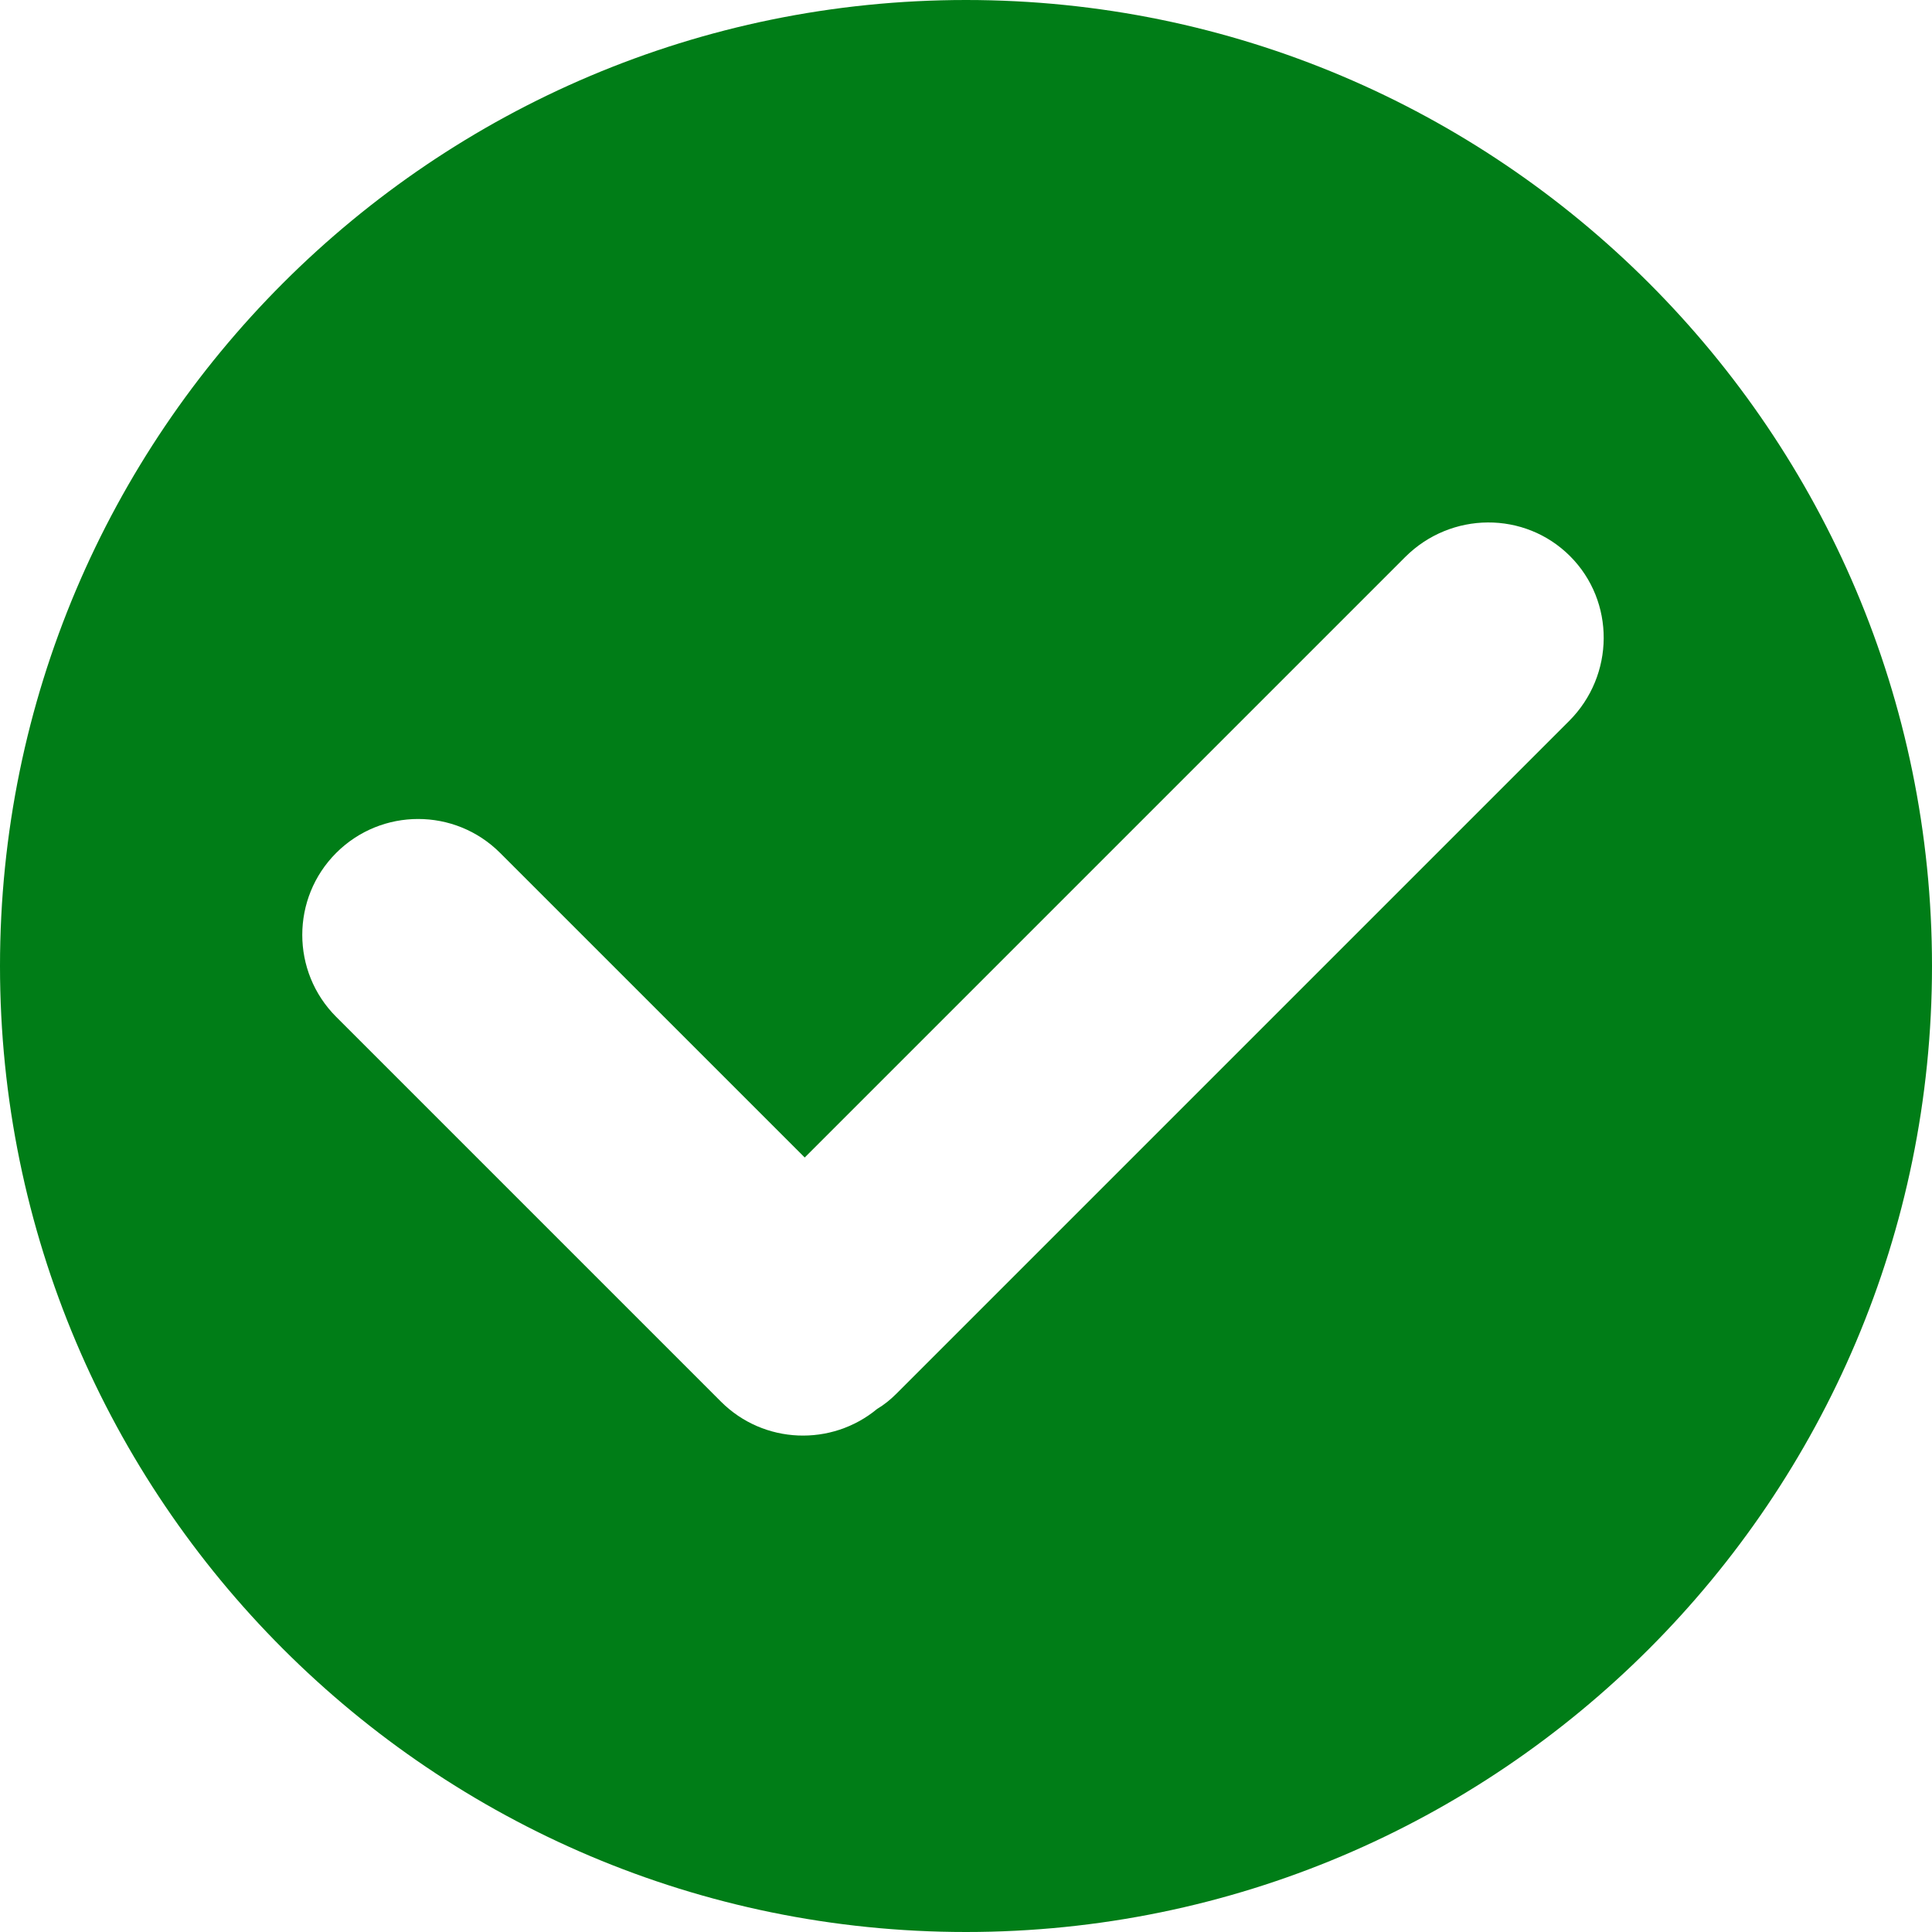 <?xml version="1.0" standalone="no"?><!-- Generator: Gravit.io --><svg xmlns="http://www.w3.org/2000/svg" xmlns:xlink="http://www.w3.org/1999/xlink" style="isolation:isolate" viewBox="415 536.5 80 80" width="80" height="80"><path d=" M 415 576.5 C 415 554.423 432.923 536.5 455 536.5 C 477.077 536.5 495 554.423 495 576.5 C 495 598.577 477.077 616.5 455 616.5 C 432.923 616.5 415 598.577 415 576.5 Z  M 451.322 594.839 C 449.434 596.406 446.623 596.308 444.854 594.539 L 428.921 578.606 C 427.048 576.733 427.048 573.691 428.921 571.818 L 428.921 571.818 C 430.794 569.944 433.836 569.944 435.709 571.818 L 448.322 584.43 L 473.185 559.567 C 475.08 557.672 478.139 557.654 480.012 559.528 L 480.012 559.528 C 481.885 561.401 481.868 564.46 479.973 566.355 L 452.114 594.214 C 451.87 594.458 451.606 594.671 451.322 594.839 Z " fill-rule="evenodd" fill="rgb(0,125,23)"/></svg>